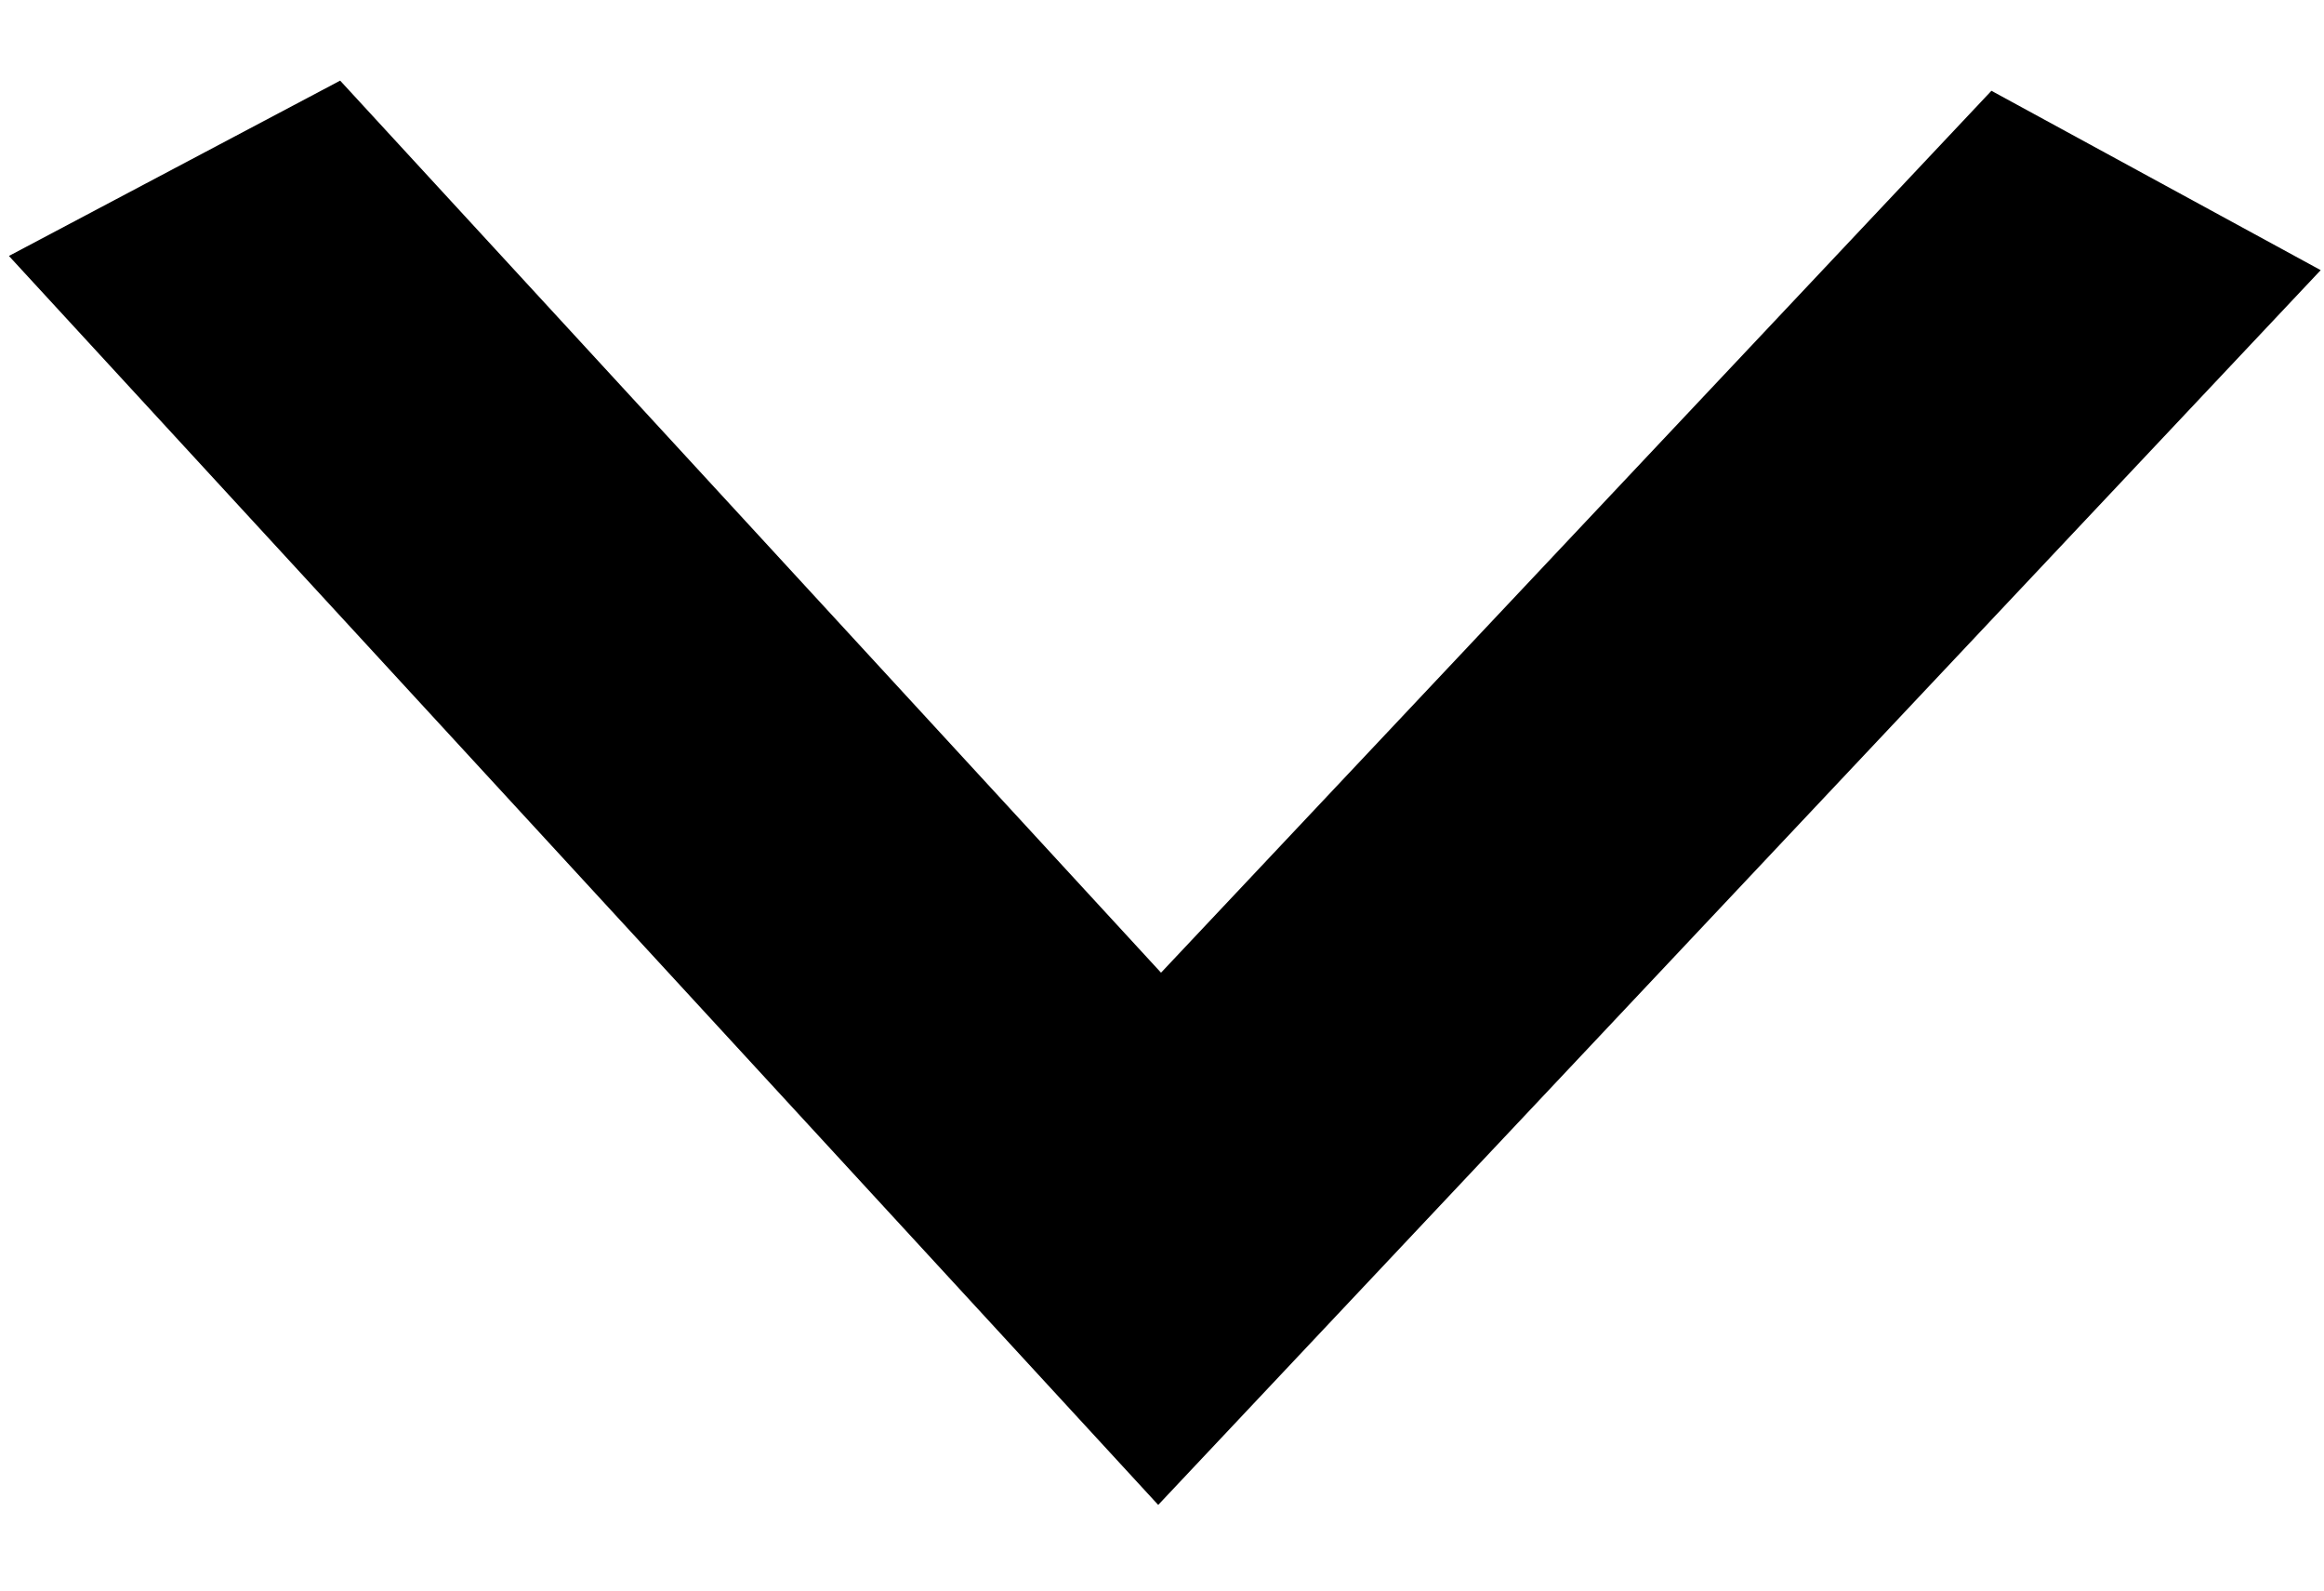 <svg width="19" height="13" viewBox="0 0 19 13" fill="none" xmlns="http://www.w3.org/2000/svg">
<path d="M2.781 0.659L9.492 7.95L16.281 0.742L18.973 2.208L9.469 12.3L0.073 2.092L2.781 0.659Z" fill="black"/>
</svg>

